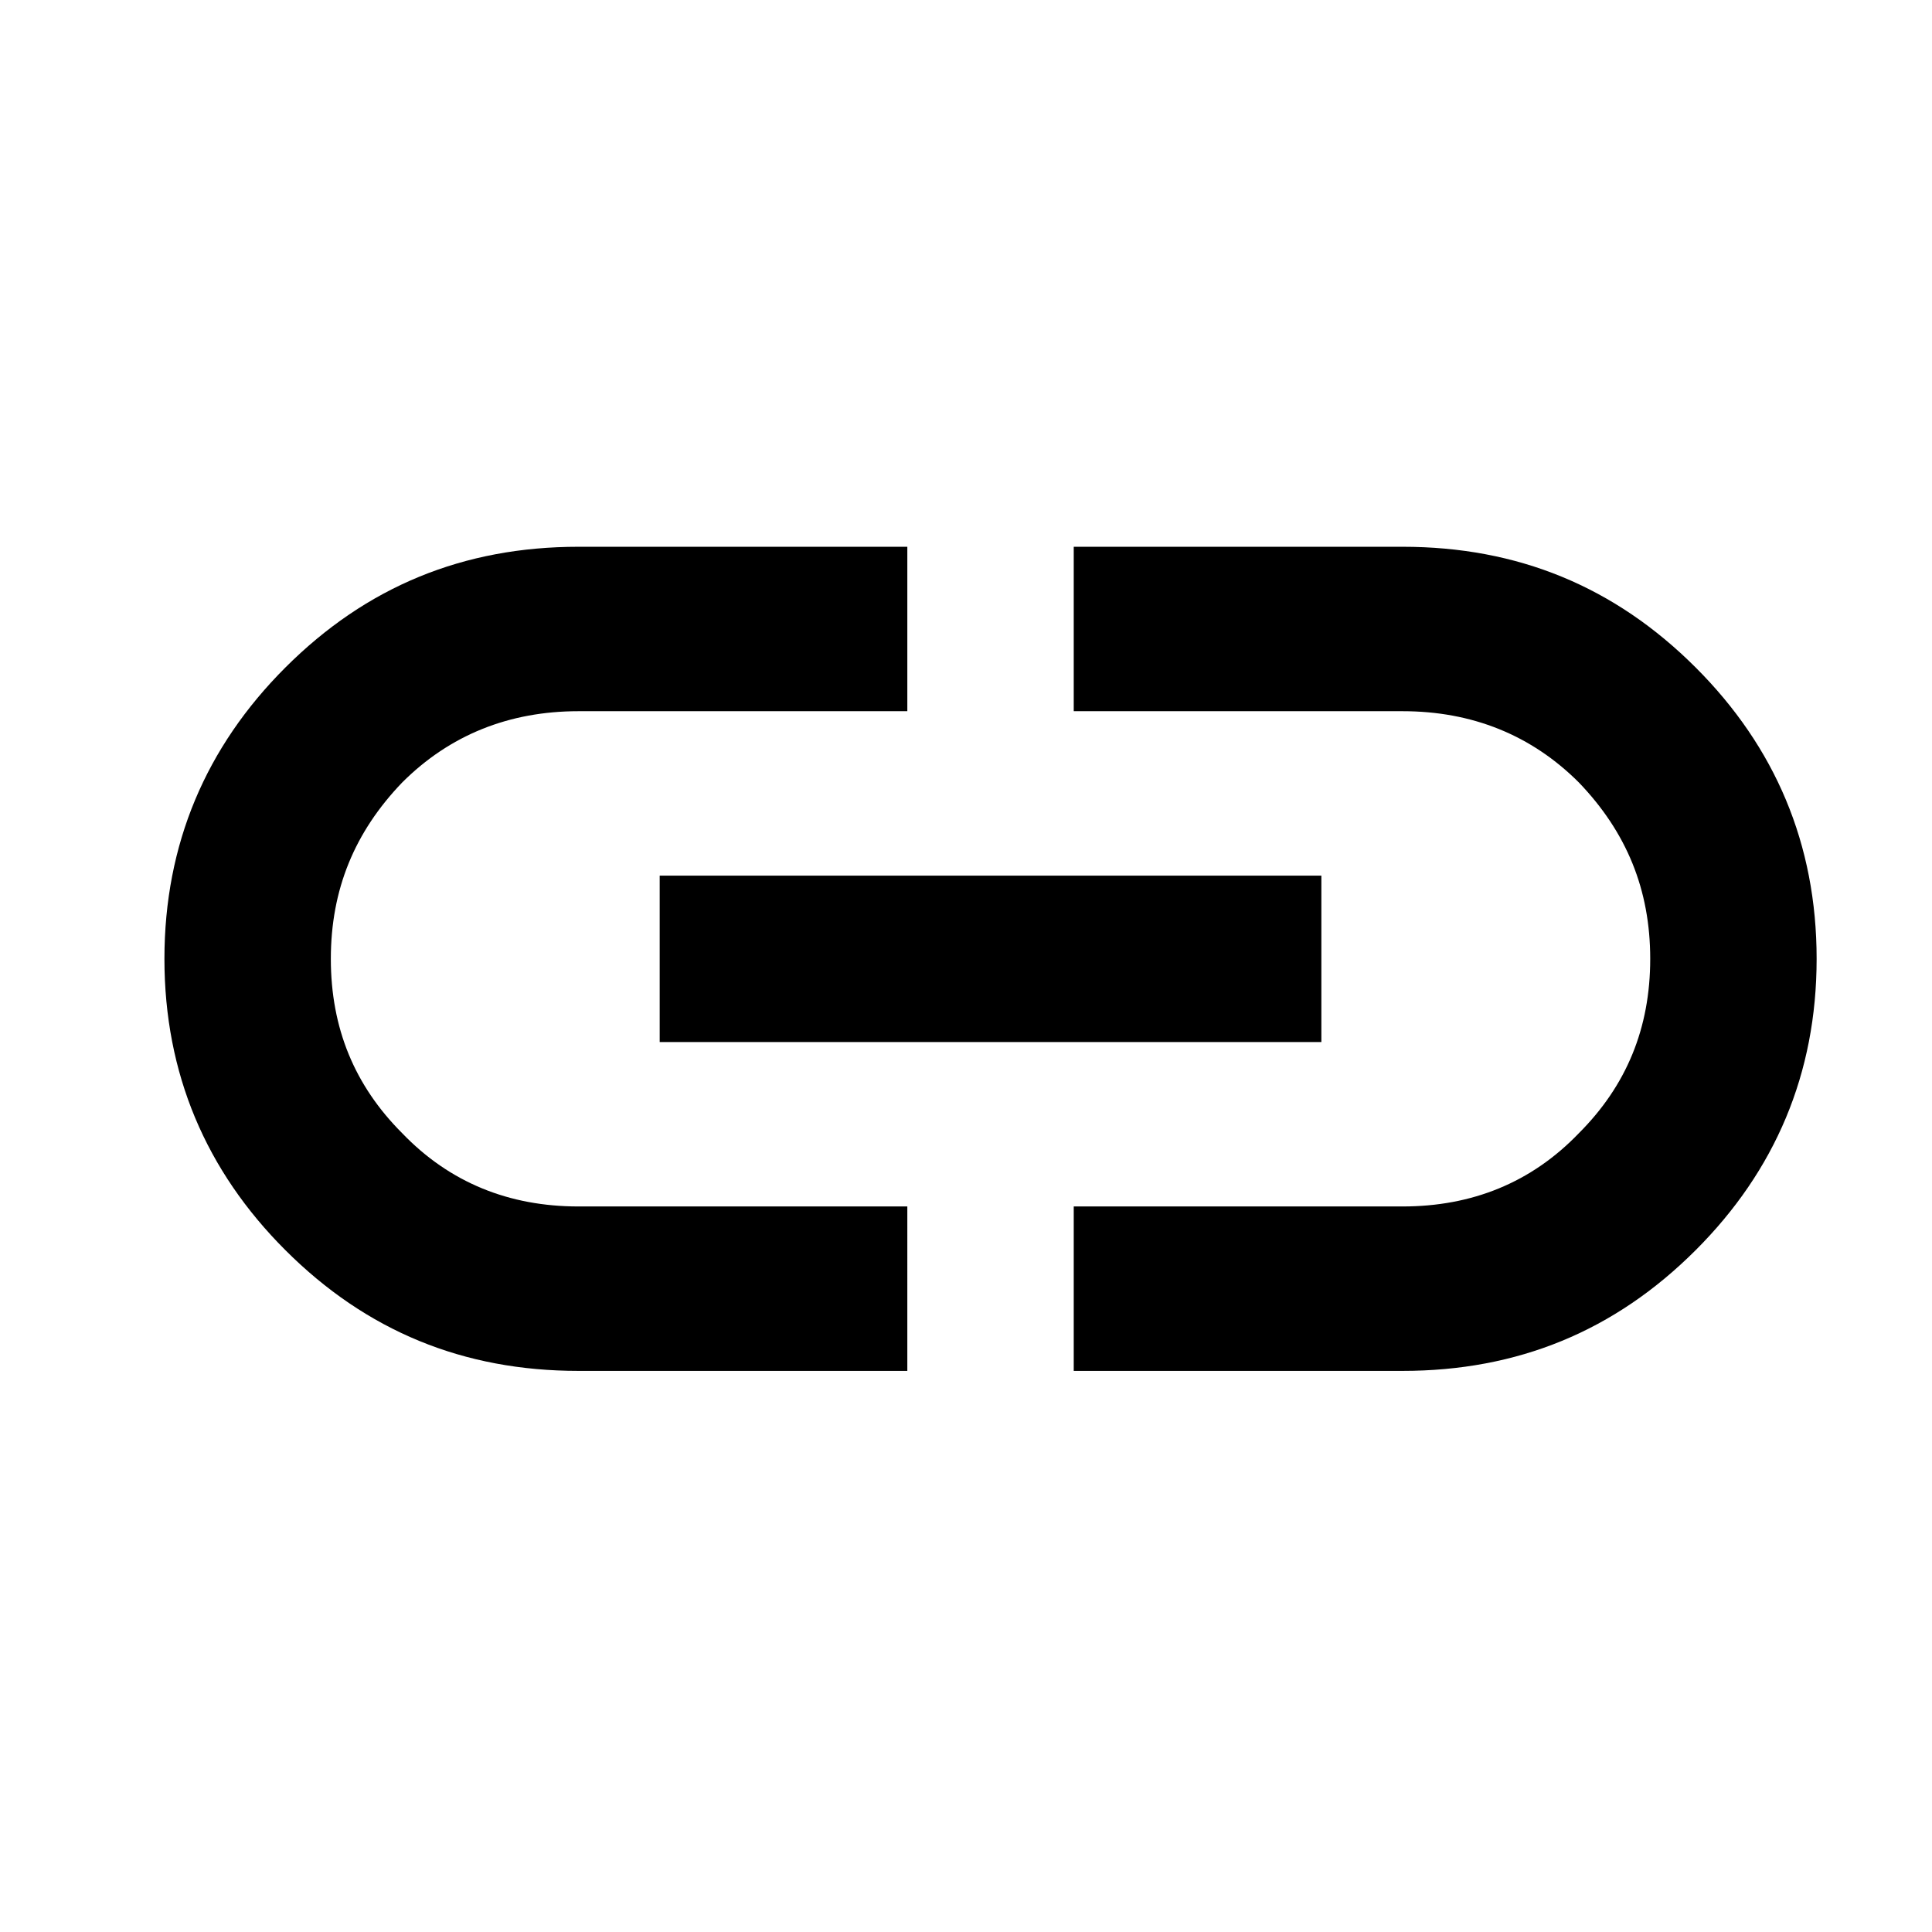 <svg xmlns="http://www.w3.org/2000/svg" viewBox="0 0 1024 1024"><path fill="currentColor" d="M480.9 726.6H306.6c-60.9 0-112.35-21-155.4-64.05-42-42-64.05-93.45-64.05-154.35s22.05-112.35 64.05-154.35c43.05-43.05 94.5-64.05 155.4-64.05h174.3v87.15H306.6c-36.75 0-68.25 12.6-93.45 37.8-25.2 26.25-37.8 56.7-37.8 93.45s12.6 67.2 37.8 92.4c25.2 26.25 56.7 38.85 93.45 38.85h174.3zM349.65 552.3v-88.2h350.7v88.2zM569.1 726.6v-87.15h174.3c36.75 0 68.25-12.6 93.45-38.85 25.2-25.2 37.8-55.65 37.8-92.4s-12.6-67.2-37.8-93.45c-25.2-25.2-56.7-37.8-93.45-37.8H569.1V289.8h174.3c60.9 0 112.35 21 155.4 64.05 42 42 64.05 93.45 64.05 154.35S940.8 620.55 898.8 662.55c-43.05 43.05-94.5 64.05-155.4 64.05z"/></svg>